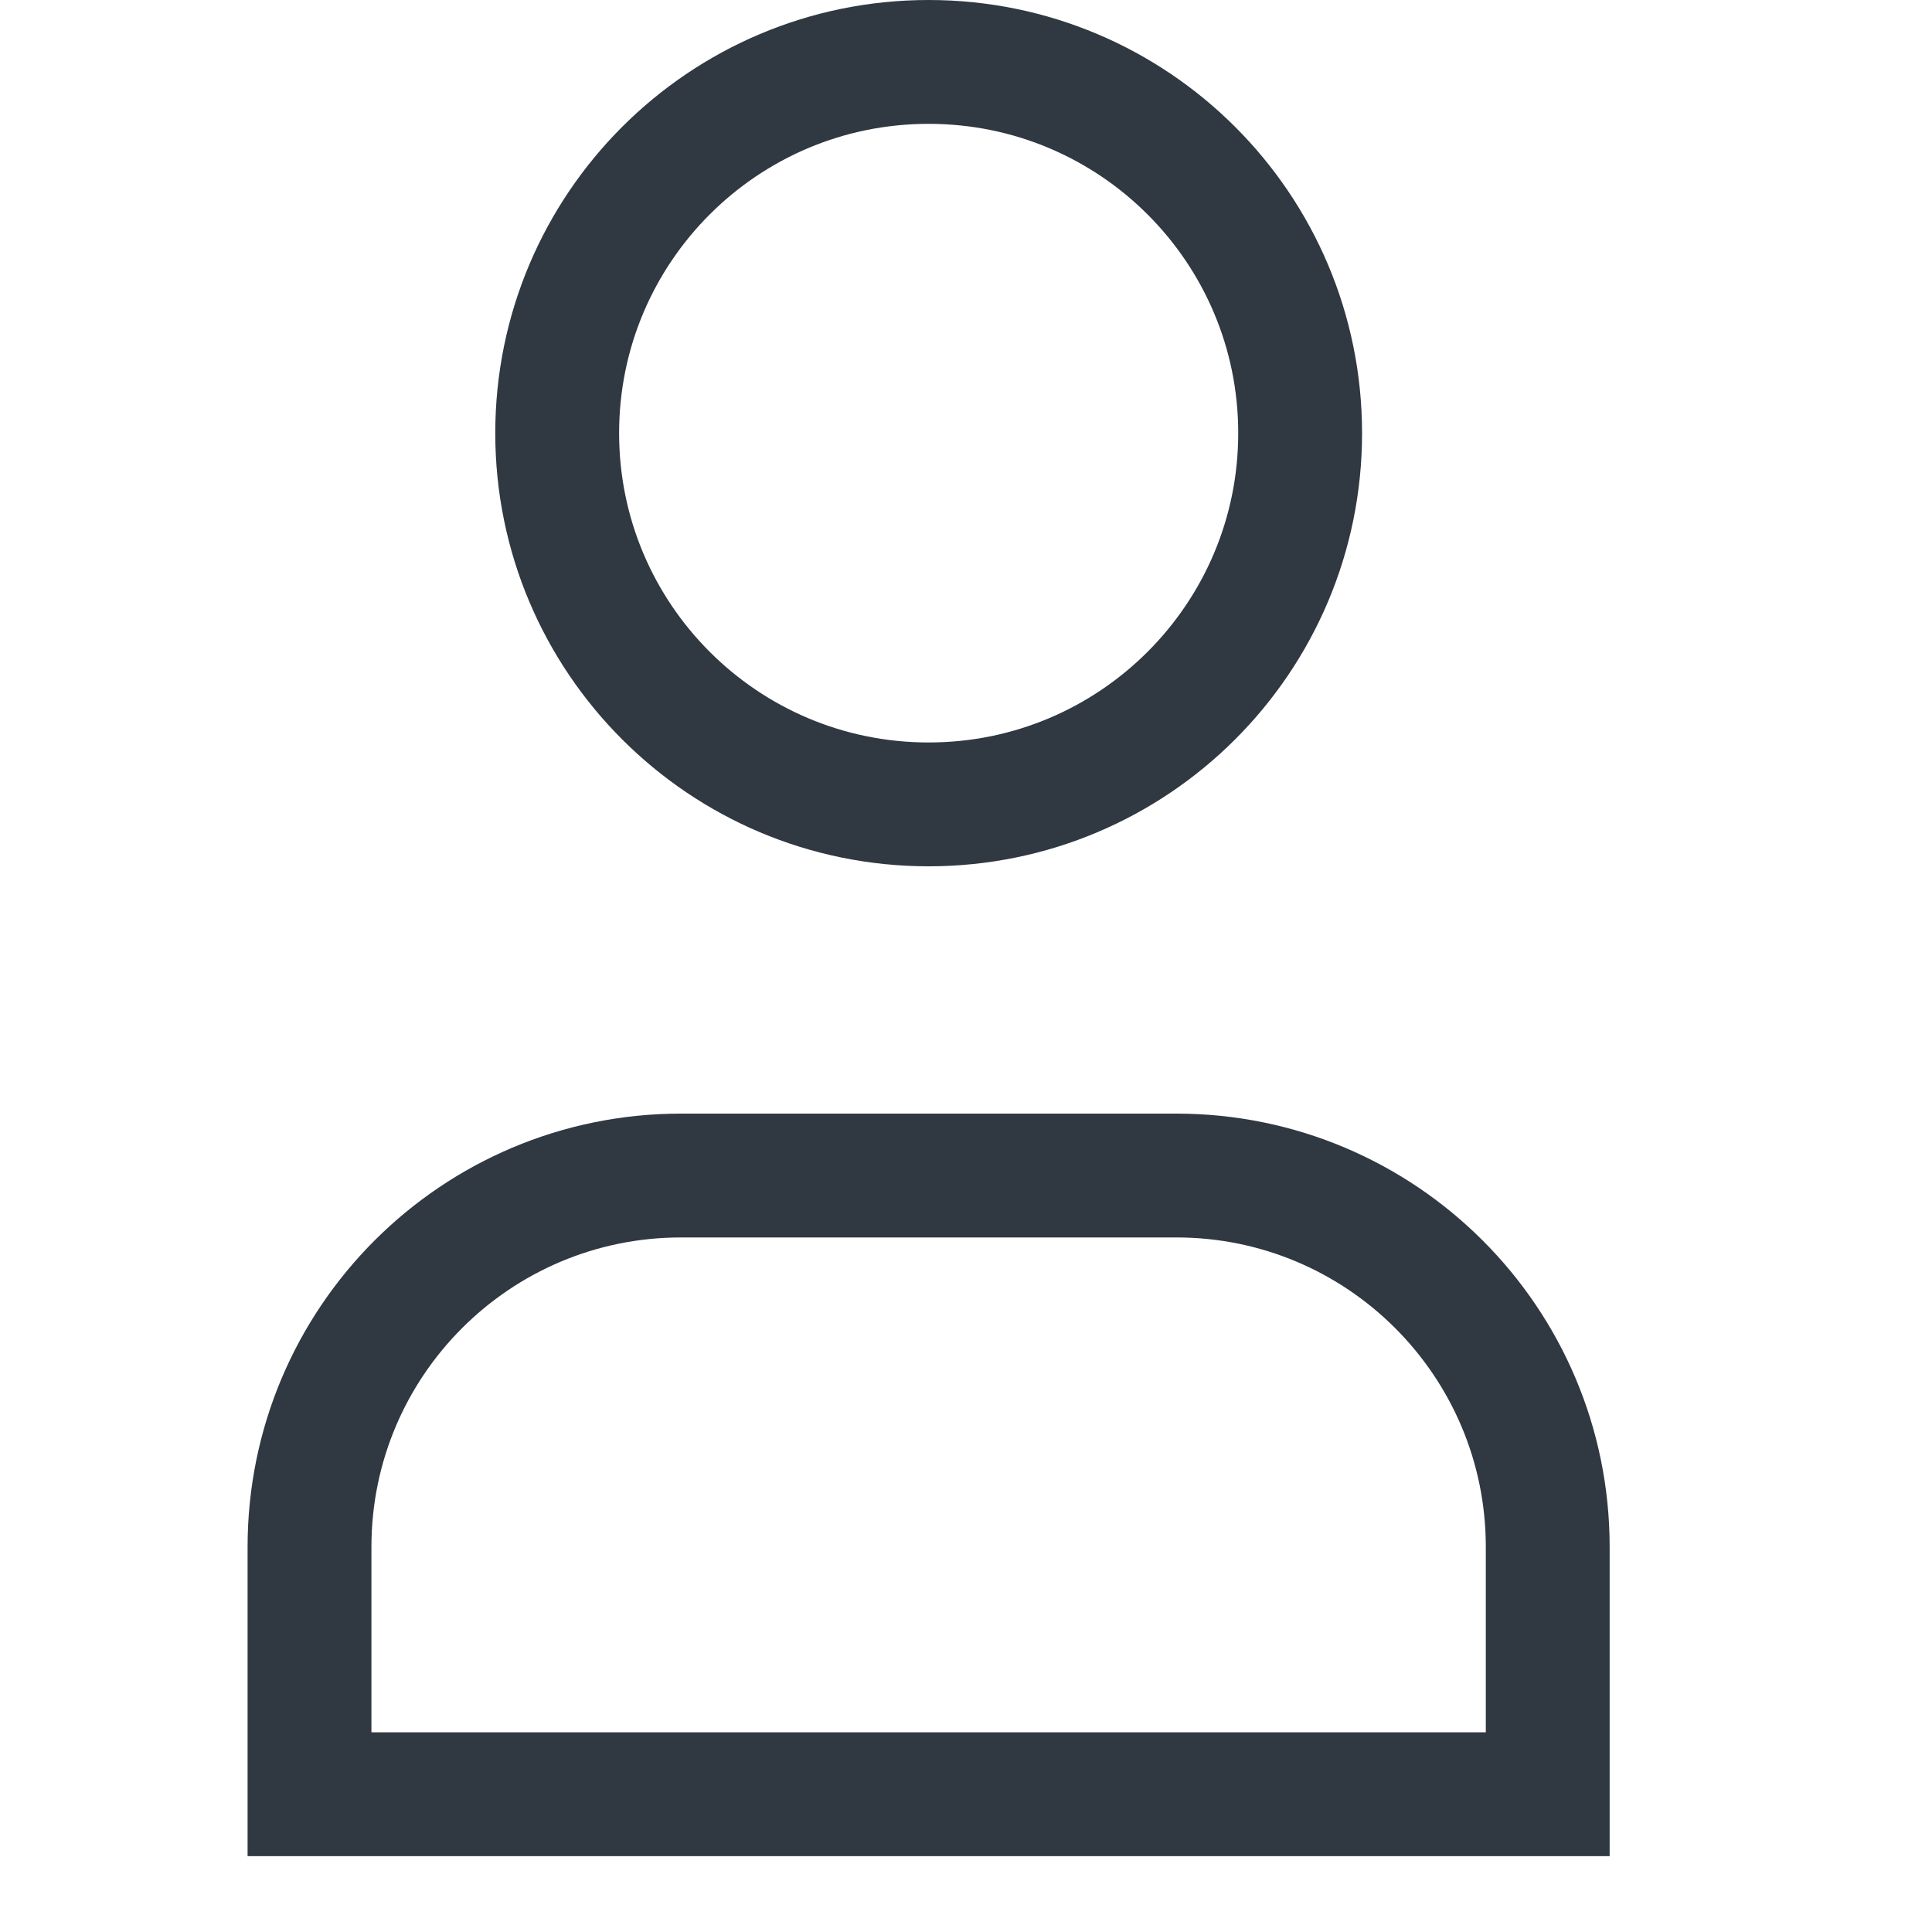 <svg width="20" height="20" viewBox="0 0 20 20" fill="none" xmlns="http://www.w3.org/2000/svg">
<path fill-rule="evenodd" clip-rule="evenodd" d="M13.459 4.484C13.459 6.606 11.737 8.327 9.613 8.327C7.489 8.327 5.768 6.606 5.768 4.484C5.768 2.361 7.489 0.641 9.613 0.641C11.737 0.641 13.459 2.361 13.459 4.484Z" stroke="#303841" stroke-width="1.282" stroke-linecap="square"/>
<path fill-rule="evenodd" clip-rule="evenodd" d="M16.022 18.574H3.204C3.204 17.664 3.204 16.798 3.204 16.014C3.204 13.89 4.926 12.169 7.05 12.169H12.177C14.3 12.169 16.022 13.89 16.022 16.014C16.022 16.798 16.022 17.664 16.022 18.574Z" stroke="#303841" stroke-width="1.282" stroke-linecap="square"/>
</svg>
